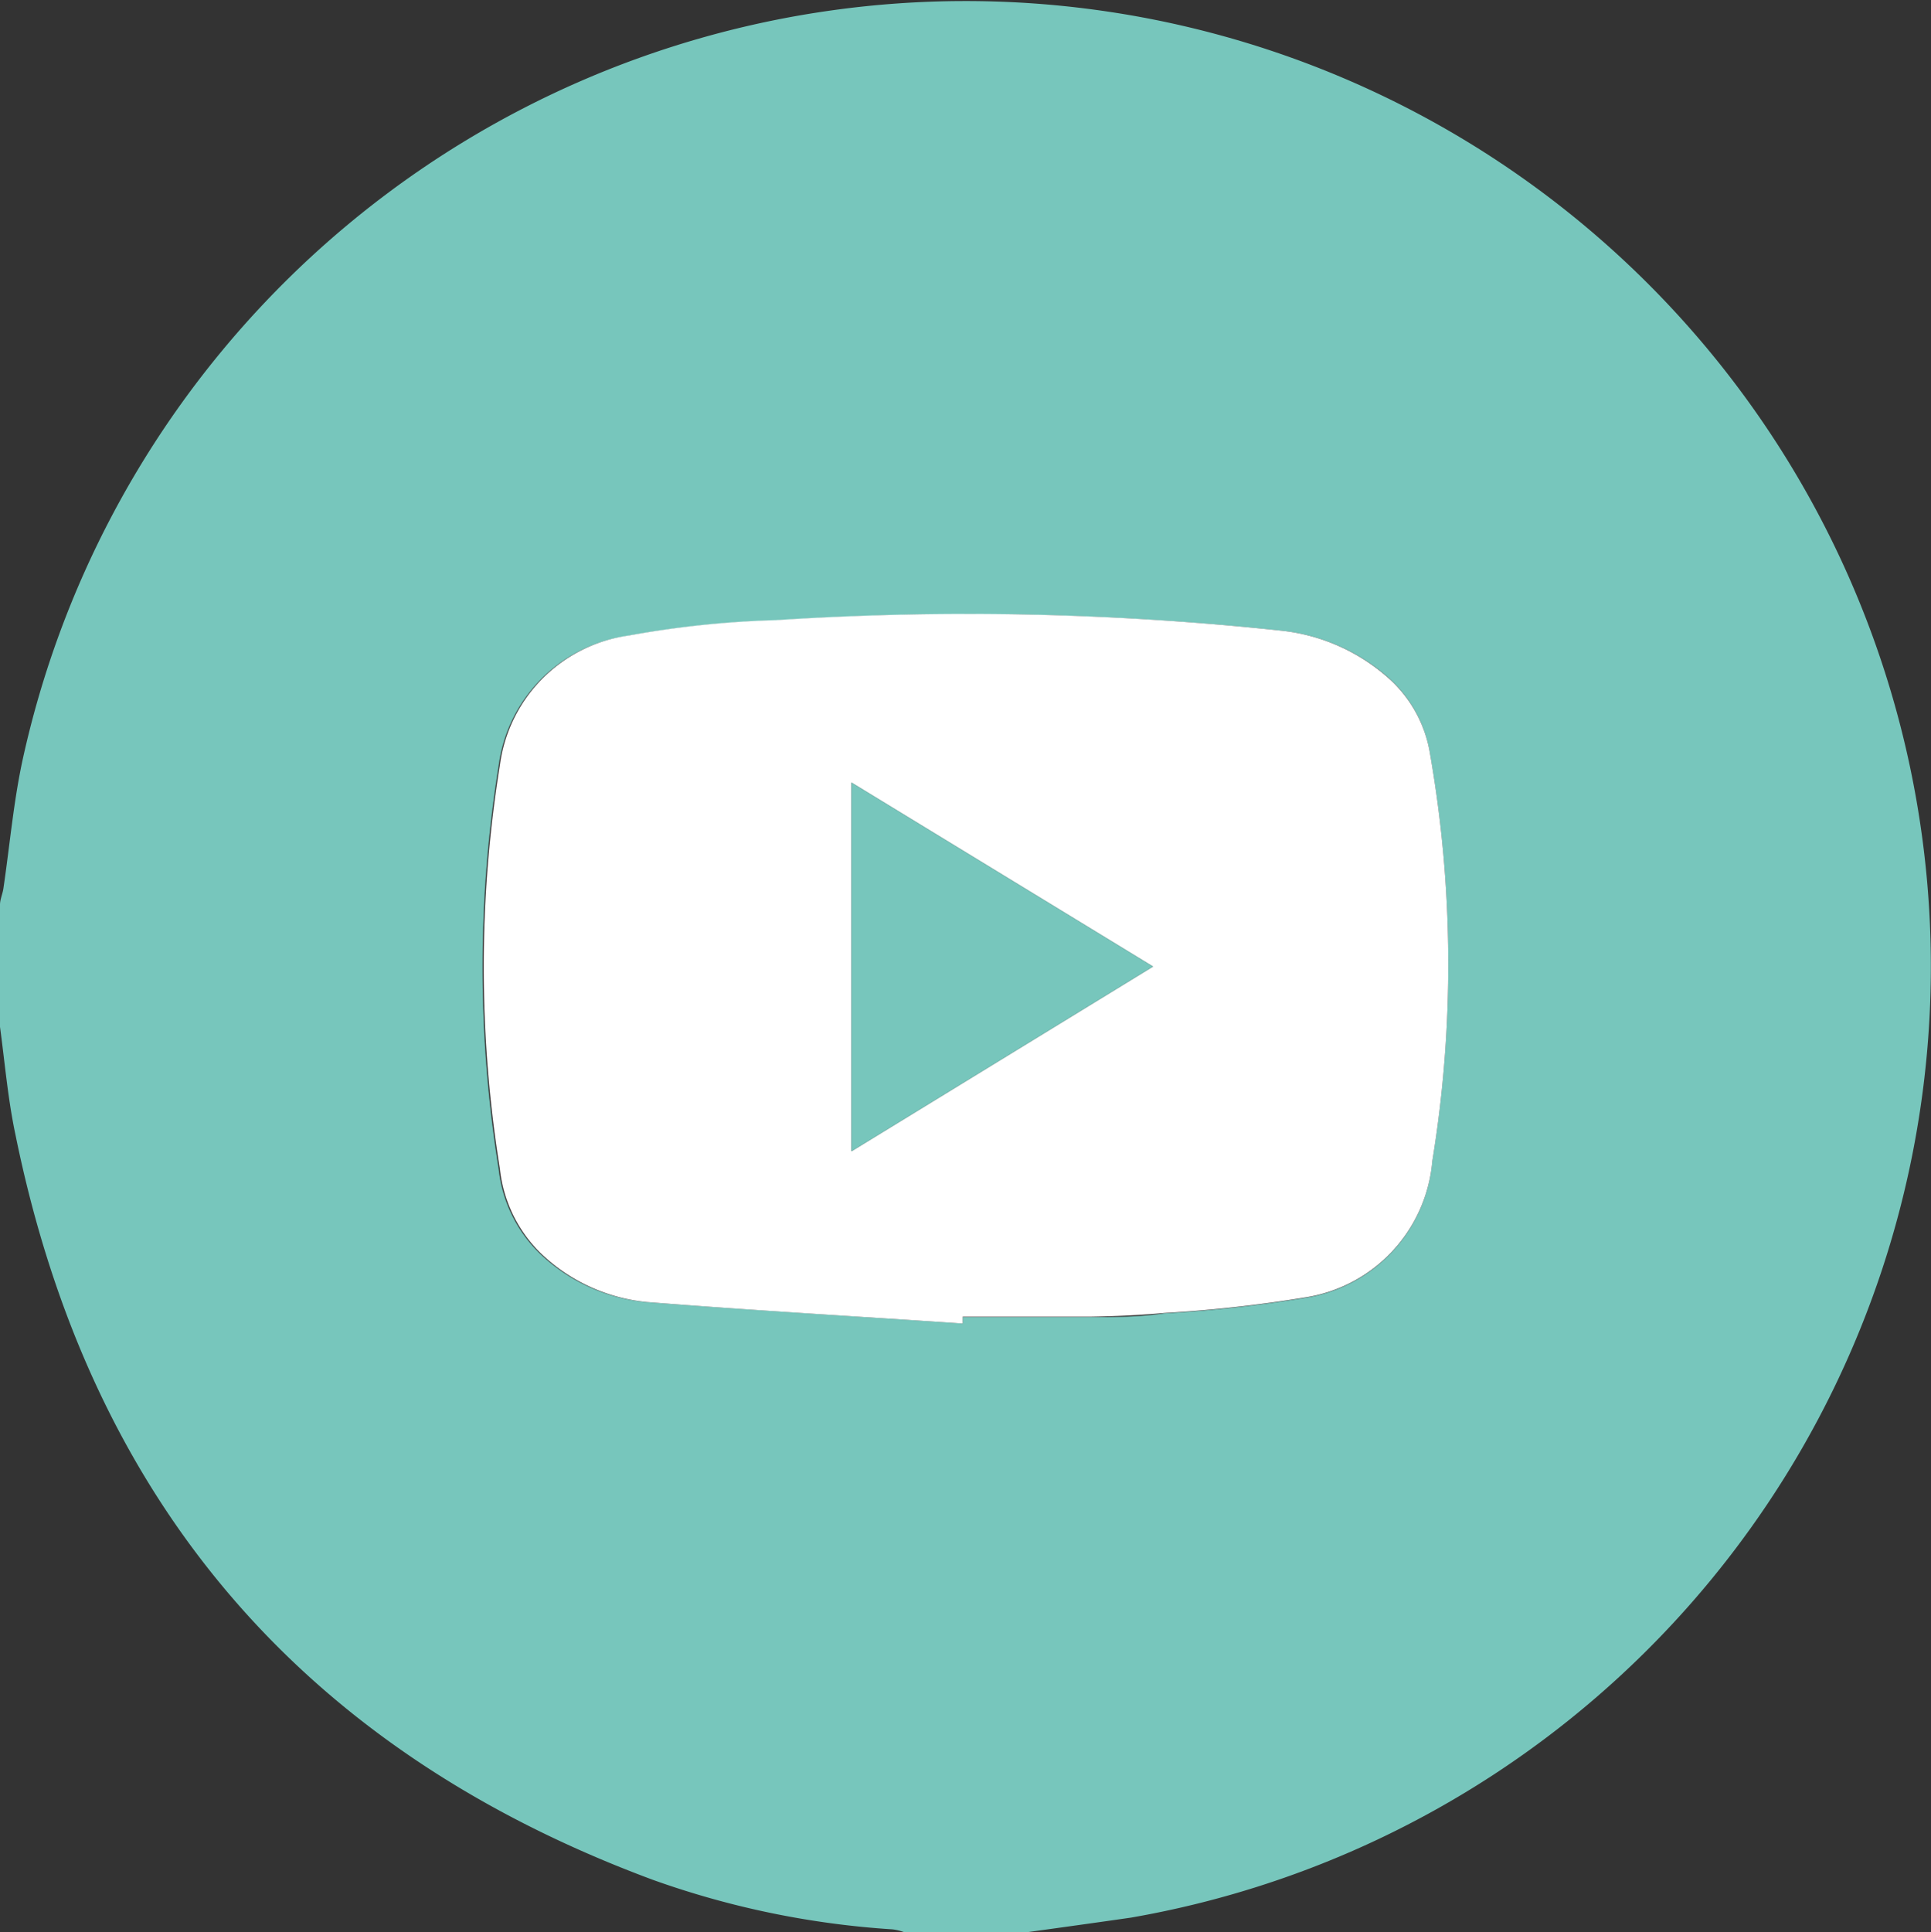 <svg xmlns="http://www.w3.org/2000/svg" viewBox="0 0 51.23 51.26"><rect x="0" y="0" width="51.23" height="51.26" fill="#333333" stroke="none"/><defs><style>.cls-1{fill:#fff;} path{fill:#77c6bc;}</style></defs><g id="Layer_2" data-name="Layer 2"><g id="Footer"><path d="M27.22,51.26H24a1.32,1.32,0,0,0-.33-.08,23.24,23.24,0,0,1-6.34-1.31Q3.38,44.7.41,30.1c-.2-.94-.28-1.9-.41-2.86V24c0-.14.07-.29.09-.43.17-1.15.27-2.32.52-3.46A25.61,25.61,0,1,1,30,50.87C29.1,51,28.16,51.13,27.22,51.26ZM25.54,35.11v-.17c1.11,0,2.23,0,3.35,0,.66,0,1.33,0,2-.1a35.55,35.55,0,0,0,3.72-.41A4,4,0,0,0,38,30.8,32.36,32.36,0,0,0,37.94,20a3.41,3.41,0,0,0-1.17-2.08A5.09,5.09,0,0,0,34,16.73a78.35,78.35,0,0,0-13.44-.27,25.67,25.67,0,0,0-3.92.41,4,4,0,0,0-3.41,3.44,33.69,33.69,0,0,0,0,10.7,3.67,3.67,0,0,0,1.09,2.24,4.72,4.72,0,0,0,2.81,1.29C20,34.76,22.75,34.92,25.54,35.11Z"/><path class="cls-1" d="M25.54,35.11c-2.79-.19-5.59-.35-8.38-.57a4.72,4.72,0,0,1-2.81-1.29A3.67,3.67,0,0,1,13.26,31a33.69,33.69,0,0,1,0-10.7,4,4,0,0,1,3.41-3.44,25.67,25.67,0,0,1,3.92-.41A78.35,78.35,0,0,1,34,16.73a5.09,5.09,0,0,1,2.76,1.19A3.41,3.41,0,0,1,37.94,20,32.36,32.36,0,0,1,38,30.8a4,4,0,0,1-3.39,3.62,35.55,35.55,0,0,1-3.72.41c-.67.06-1.34.09-2,.1-1.12,0-2.24,0-3.35,0ZM22.59,20.76v9.78l8-4.9Z"/><path d="M22.59,20.76l8,4.88-8,4.9Z"/></g></g></svg>